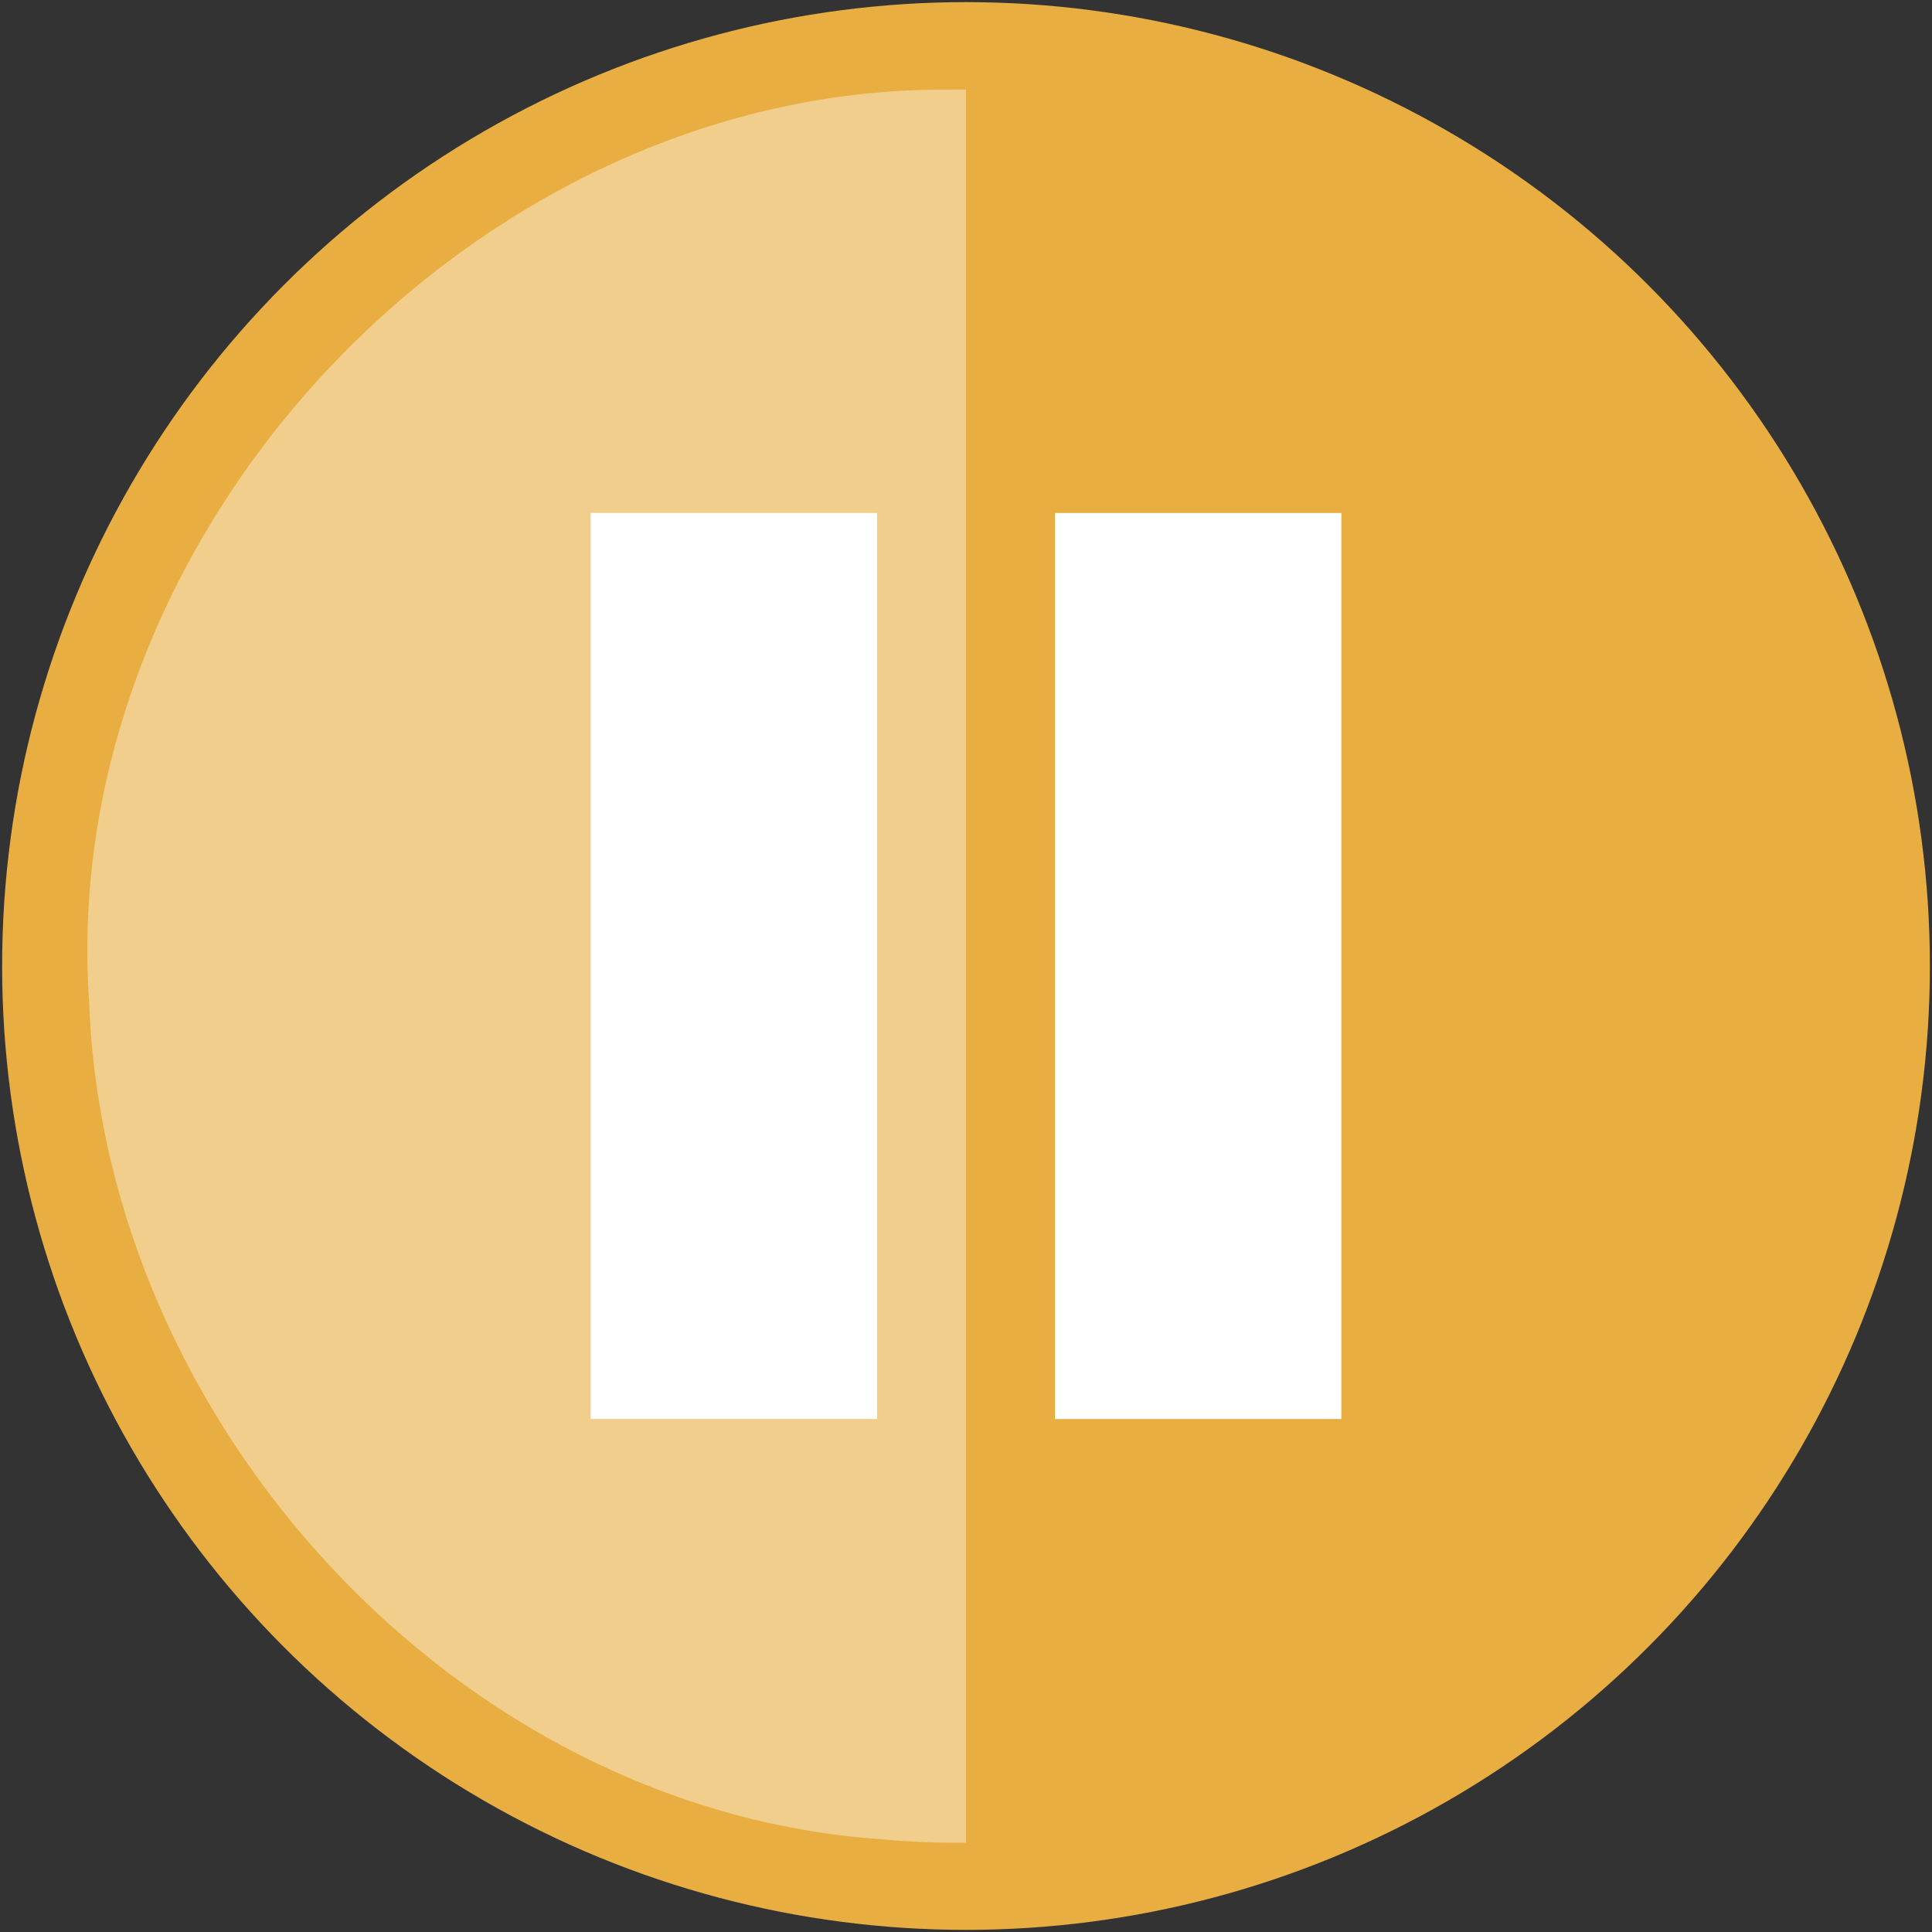 <?xml version="1.0" encoding="UTF-8" standalone="no"?>
<!-- Created with Inkscape (http://www.inkscape.org/) -->

<svg
   xmlns:dc="http://purl.org/dc/elements/1.1/"
   xmlns:cc="http://creativecommons.org/ns#"
   xmlns:rdf="http://www.w3.org/1999/02/22-rdf-syntax-ns#"
   xmlns:svg="http://www.w3.org/2000/svg"
   xmlns="http://www.w3.org/2000/svg"
   xmlns:sodipodi="http://sodipodi.sourceforge.net/DTD/sodipodi-0.dtd"
   xmlns:inkscape="http://www.inkscape.org/namespaces/inkscape"
   width="50mm"
   height="50mm"
   viewBox="0 0 177.165 177.165"
   id="svg2"
   version="1.1"
   inkscape:version="0.91 r13725"
   sodipodi:docname="pause.svg">
  <rect x="0" y="0" width="177.165" height="177.165" fill="#333333" stroke="none"/>
  <defs
     id="defs4" />
  <sodipodi:namedview
     id="base"
     pagecolor="#ffffff"
     bordercolor="#666666"
     borderopacity="1.0"
     inkscape:pageopacity="0.0"
     inkscape:pageshadow="2"
     inkscape:zoom="1.979899"
     inkscape:cx="70.85221"
     inkscape:cy="22.947229"
     inkscape:document-units="px"
     inkscape:current-layer="layer1"
     showgrid="false"
     inkscape:object-paths="true"
     inkscape:snap-intersection-paths="true"
     inkscape:object-nodes="true"
     inkscape:snap-smooth-nodes="true"
     inkscape:snap-midpoints="true"
     inkscape:snap-nodes="false"
     inkscape:window-width="1366"
     inkscape:window-height="697"
     inkscape:window-x="-4"
     inkscape:window-y="-4"
     inkscape:window-maximized="1" />
  <g
     inkscape:label="base_circle"
     inkscape:groupmode="layer"
     id="layer1"
     transform="translate(0,-875.197)"
     style="display:inline">
    <circle
       style="opacity:1;fill:#e8ae42;fill-opacity:1;fill-rule:evenodd;stroke:none;stroke-width:7;stroke-miterlimit:4;stroke-dasharray:none;stroke-opacity:1"
       id="path4136"
       cx="88.583"
       cy="963.78"
       r="88.388" />
    <path
       style="opacity:1;fill:#e8ae42;fill-opacity:1;fill-rule:evenodd;stroke:none;stroke-width:7;stroke-miterlimit:4;stroke-dasharray:none;stroke-opacity:1"
       d="m 86.6,883.418 c -43.178,-0.058 -81.414,40.534 -78.426,83.693 1.409,38.602 33.653,74.056 72.648,76.746 35.066,3.332 71.481,-18.301 83.17,-51.961 13.13,-34.937 -1.074,-78.656 -34.146,-96.997 -13,-7.726 -28.018,-11.826 -43.247,-11.482 z"
       id="circle4138"
       inkscape:connector-curvature="0" />
    <path
       style="opacity:1;fill:#ffffff;fill-opacity:0.392;fill-rule:evenodd;stroke:none;stroke-width:7;stroke-miterlimit:4;stroke-dasharray:none;stroke-opacity:1"
       d="m 88.582,8.213 c -0.661,-0.002 -1.321,-0.007 -1.982,0.008 C 43.422,8.162 5.186,48.754 8.174,91.914 9.583,130.516 41.827,165.97 80.822,168.66 c 2.583,0.245 5.173,0.339 7.76,0.318 l 0,-160.766 z"
       transform="translate(0,875.197)"
       id="path4159"
       inkscape:connector-curvature="0" />
  </g>
  <g
     inkscape:groupmode="layer"
     id="layer2"
     inkscape:label="hollow_control"
     style="display:none">
    <path
       style="fill:#ffffff;fill-opacity:1;fill-rule:evenodd;stroke:none;stroke-width:1px;stroke-linecap:butt;stroke-linejoin:miter;stroke-opacity:1"
       d="m 135.844,88.583 -75.063,-41.437 0,41.437 0,41.437 75.063,-41.437 z"
       id="path4154"
       inkscape:connector-curvature="0" />
  </g>
  <g
     style="display:inline"
     inkscape:label="pause_button"
     id="g4215"
     inkscape:groupmode="layer">
    <g
       id="g4238"
       transform="translate(-2.738,0)">
      <rect
         y="47.042"
         x="56.9"
         height="83.081"
         width="26.263"
         id="rect4219"
         style="opacity:1;fill:#ffffff;fill-opacity:1;fill-rule:evenodd;stroke:none;stroke-width:7;stroke-miterlimit:4;stroke-dasharray:none;stroke-opacity:1" />
      <rect
         style="opacity:1;fill:#ffffff;fill-opacity:1;fill-rule:evenodd;stroke:none;stroke-width:7;stroke-miterlimit:4;stroke-dasharray:none;stroke-opacity:1"
         id="rect4221"
         width="26.263"
         height="83.081"
         x="99.478"
         y="47.042" />
    </g>
  </g>
</svg>
